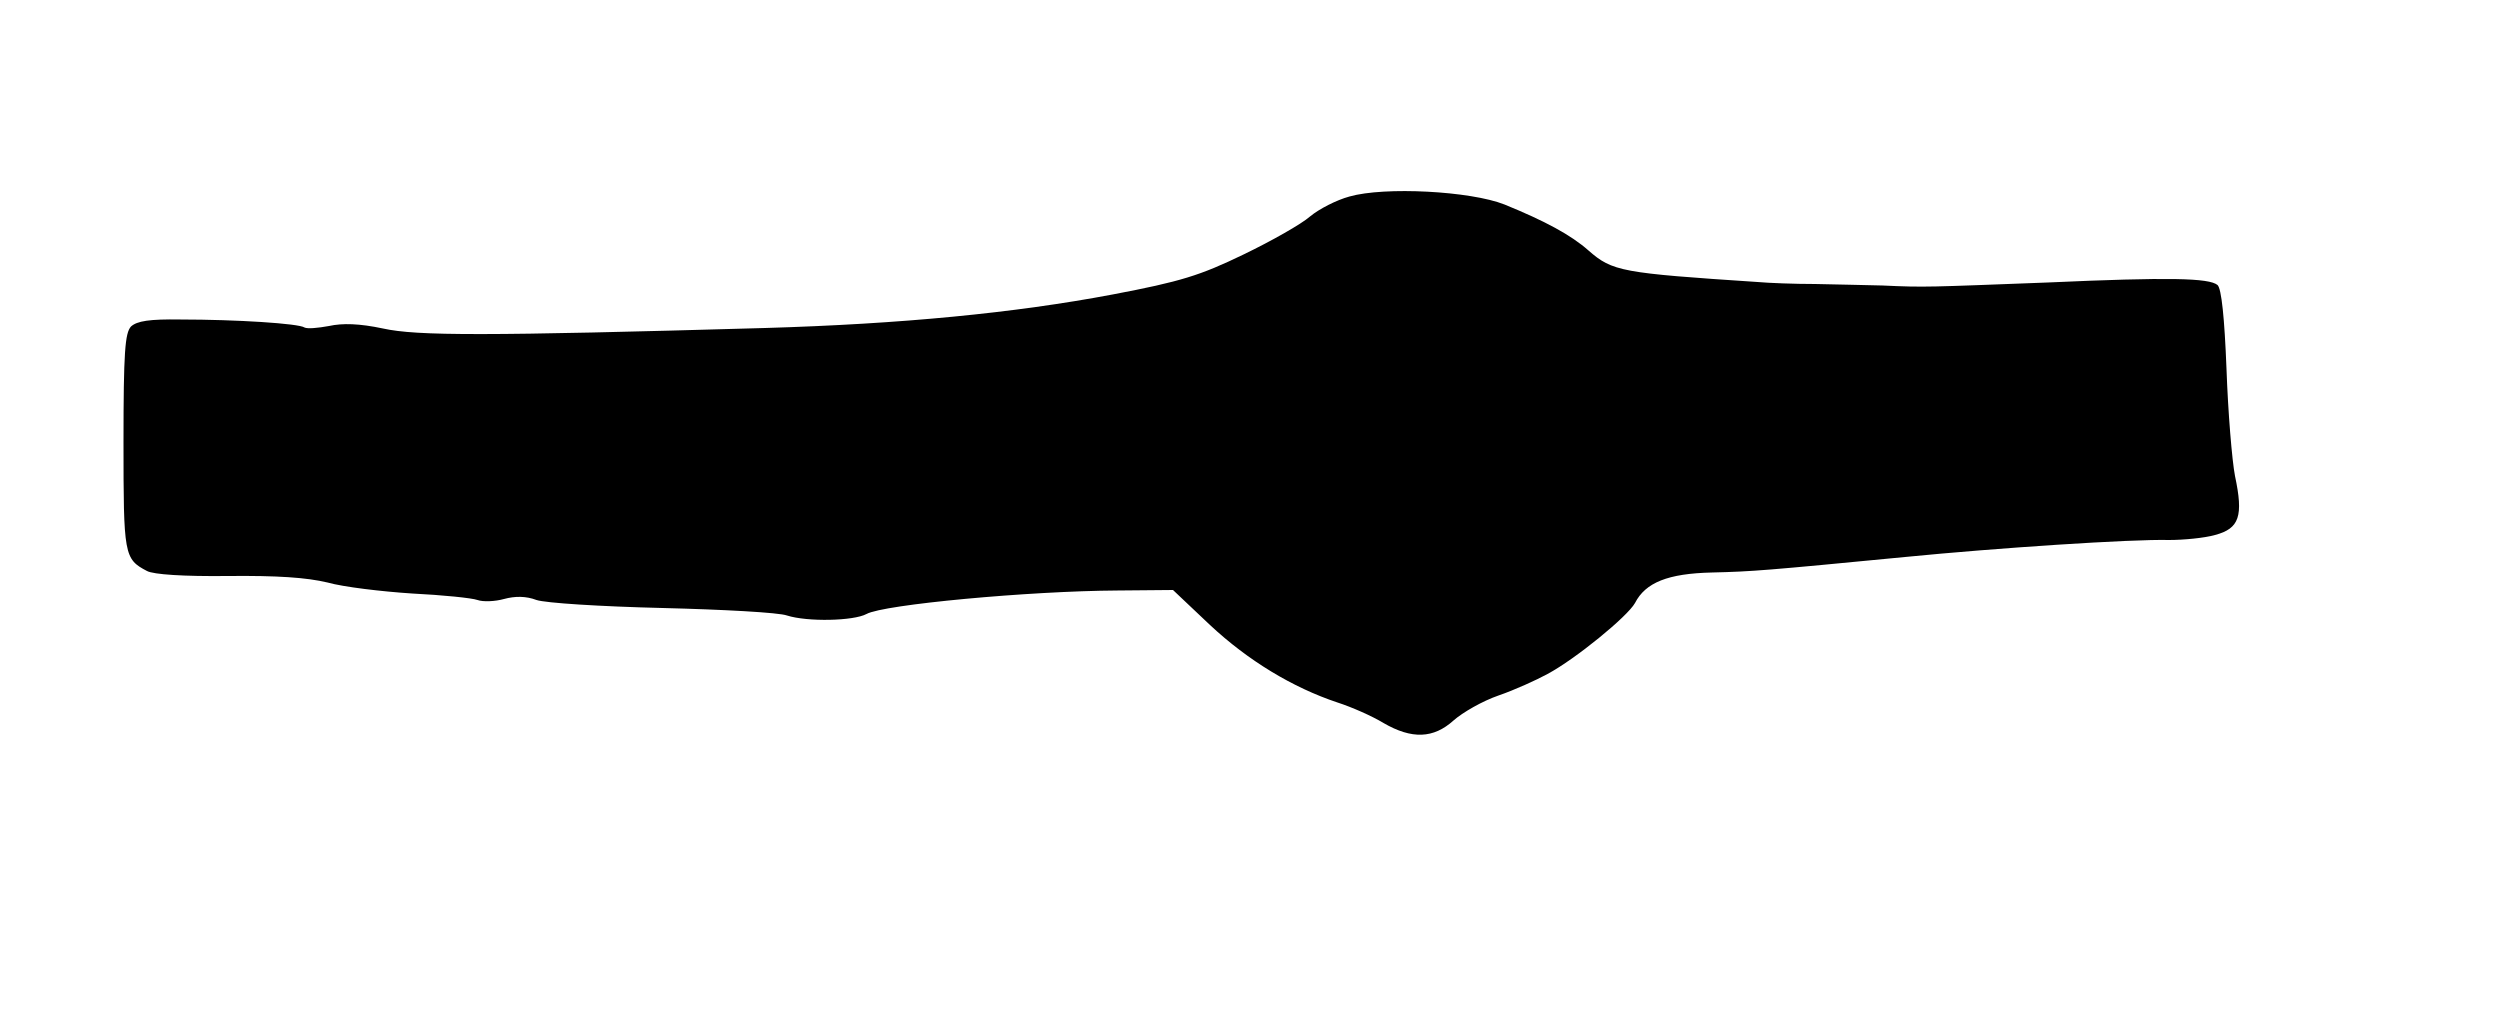 <?xml version="1.0" standalone="no"?>
<!DOCTYPE svg PUBLIC "-//W3C//DTD SVG 20010904//EN"
 "http://www.w3.org/TR/2001/REC-SVG-20010904/DTD/svg10.dtd">
<svg version="1.0" xmlns="http://www.w3.org/2000/svg"
 width="500pt" height="202pt" viewBox="0 0 500 202"
 preserveAspectRatio="xMidYMid meet">
<g transform="translate(0,202) scale(0.1,-0.1)"
fill="#000000" stroke="none">
<path d="M2699 1627 c-26 -7 -61 -25 -79 -40 -17 -15 -77 -49 -133 -76 -87
-42 -125 -54 -262 -80 -196 -37 -423 -59 -695 -67 -560 -16 -696 -16 -764 -1
-47 10 -81 11 -108 5 -22 -4 -43 -6 -49 -3 -11 8 -136 16 -248 16 -62 1 -87
-3 -99 -14 -12 -13 -15 -51 -15 -231 0 -226 1 -234 47 -258 13 -7 73 -11 162
-10 99 1 157 -3 199 -13 32 -9 108 -18 169 -22 61 -3 120 -9 131 -13 11 -4 35
-3 53 2 22 6 44 6 65 -2 18 -6 127 -13 252 -16 121 -3 233 -9 249 -15 41 -13
133 -11 159 3 34 19 325 46 502 47 l111 1 74 -70 c76 -71 165 -125 255 -155
28 -9 69 -27 92 -41 57 -33 100 -31 140 5 18 16 58 39 90 50 32 11 76 31 98
43 56 30 160 115 175 142 21 41 66 59 154 61 82 2 106 4 386 31 182 18 453 36
528 34 29 0 71 4 92 10 49 13 57 38 40 118 -6 31 -14 128 -17 214 -4 102 -10
161 -18 168 -17 14 -96 16 -340 5 -240 -9 -243 -10 -330 -6 -33 1 -94 2 -135
3 -41 0 -93 2 -115 4 -272 18 -290 21 -338 63 -35 31 -87 59 -168 92 -68 27
-240 36 -310 16z"/>
</g>
</svg>
